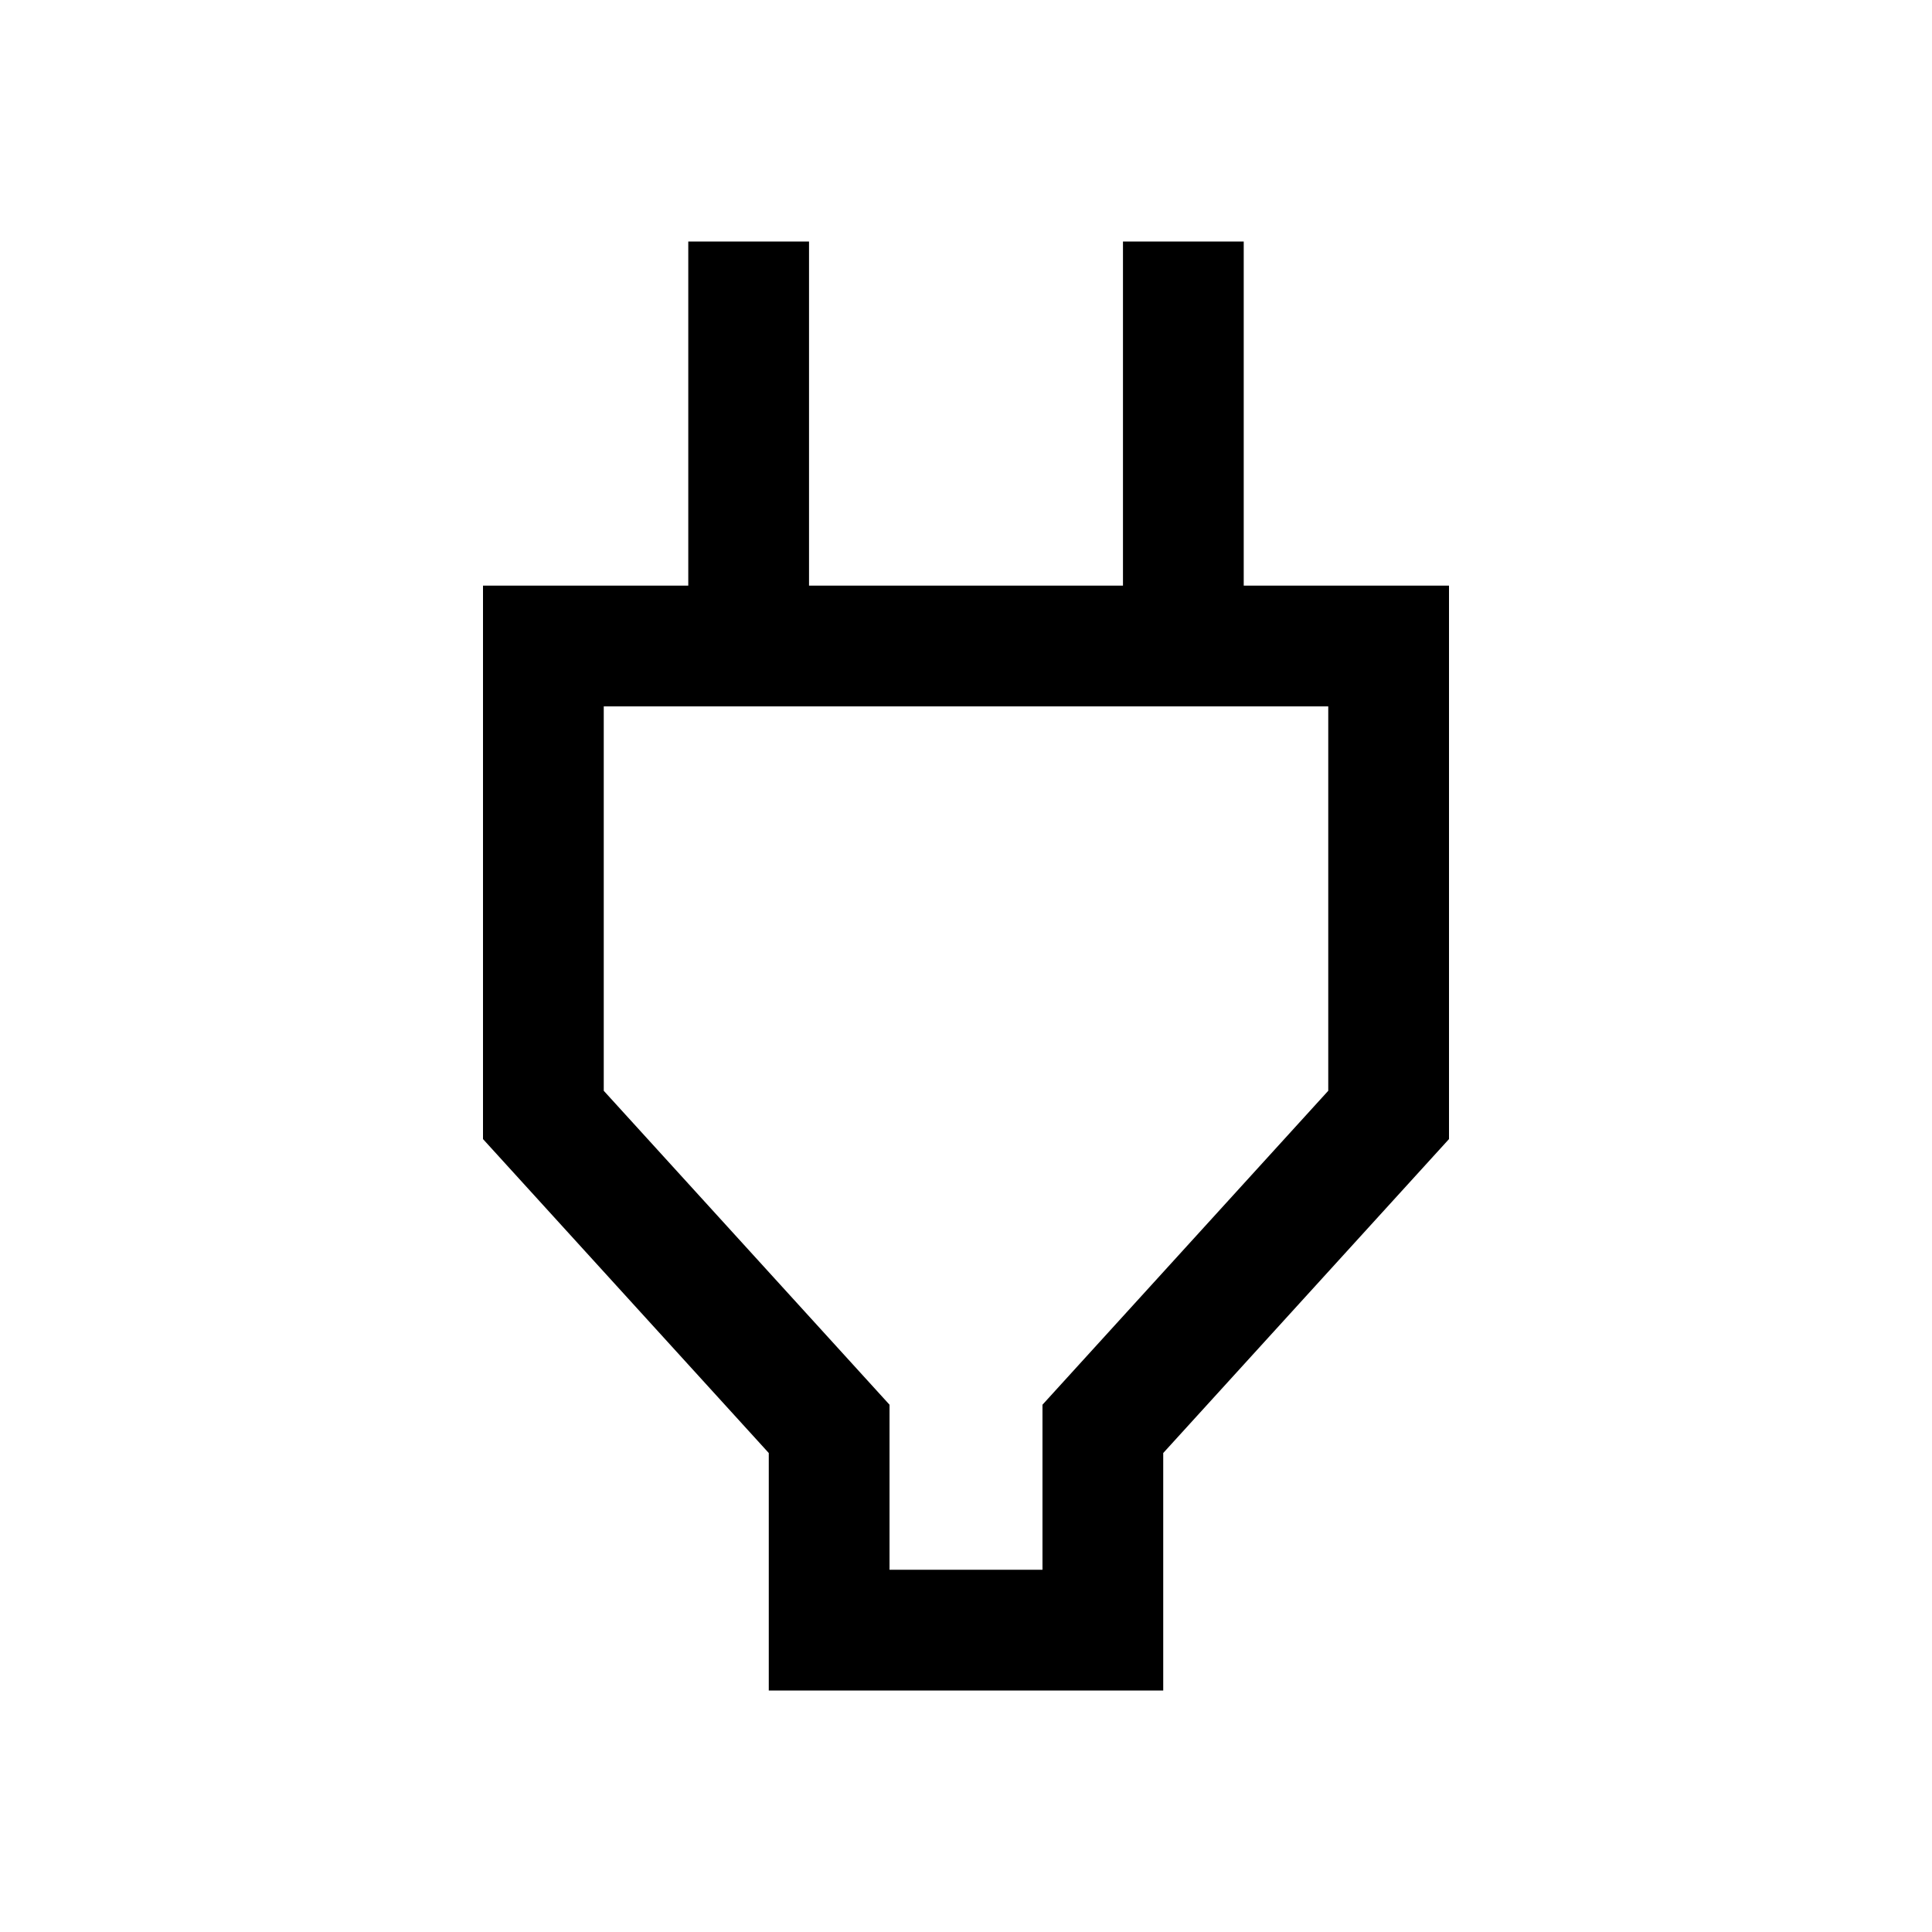 <svg xmlns="http://www.w3.org/2000/svg" width="48" height="48"><path d="M22.1 39h3.8v-4.1l7.1-7.8v-9.55H15v9.55l7.1 7.8zm-3 3v-5.9L12 28.3V14.55h5.1V6h3v8.55h7.8V6h3v8.55H36V28.3l-7.1 7.8V42zM24 28.25z"/></svg>